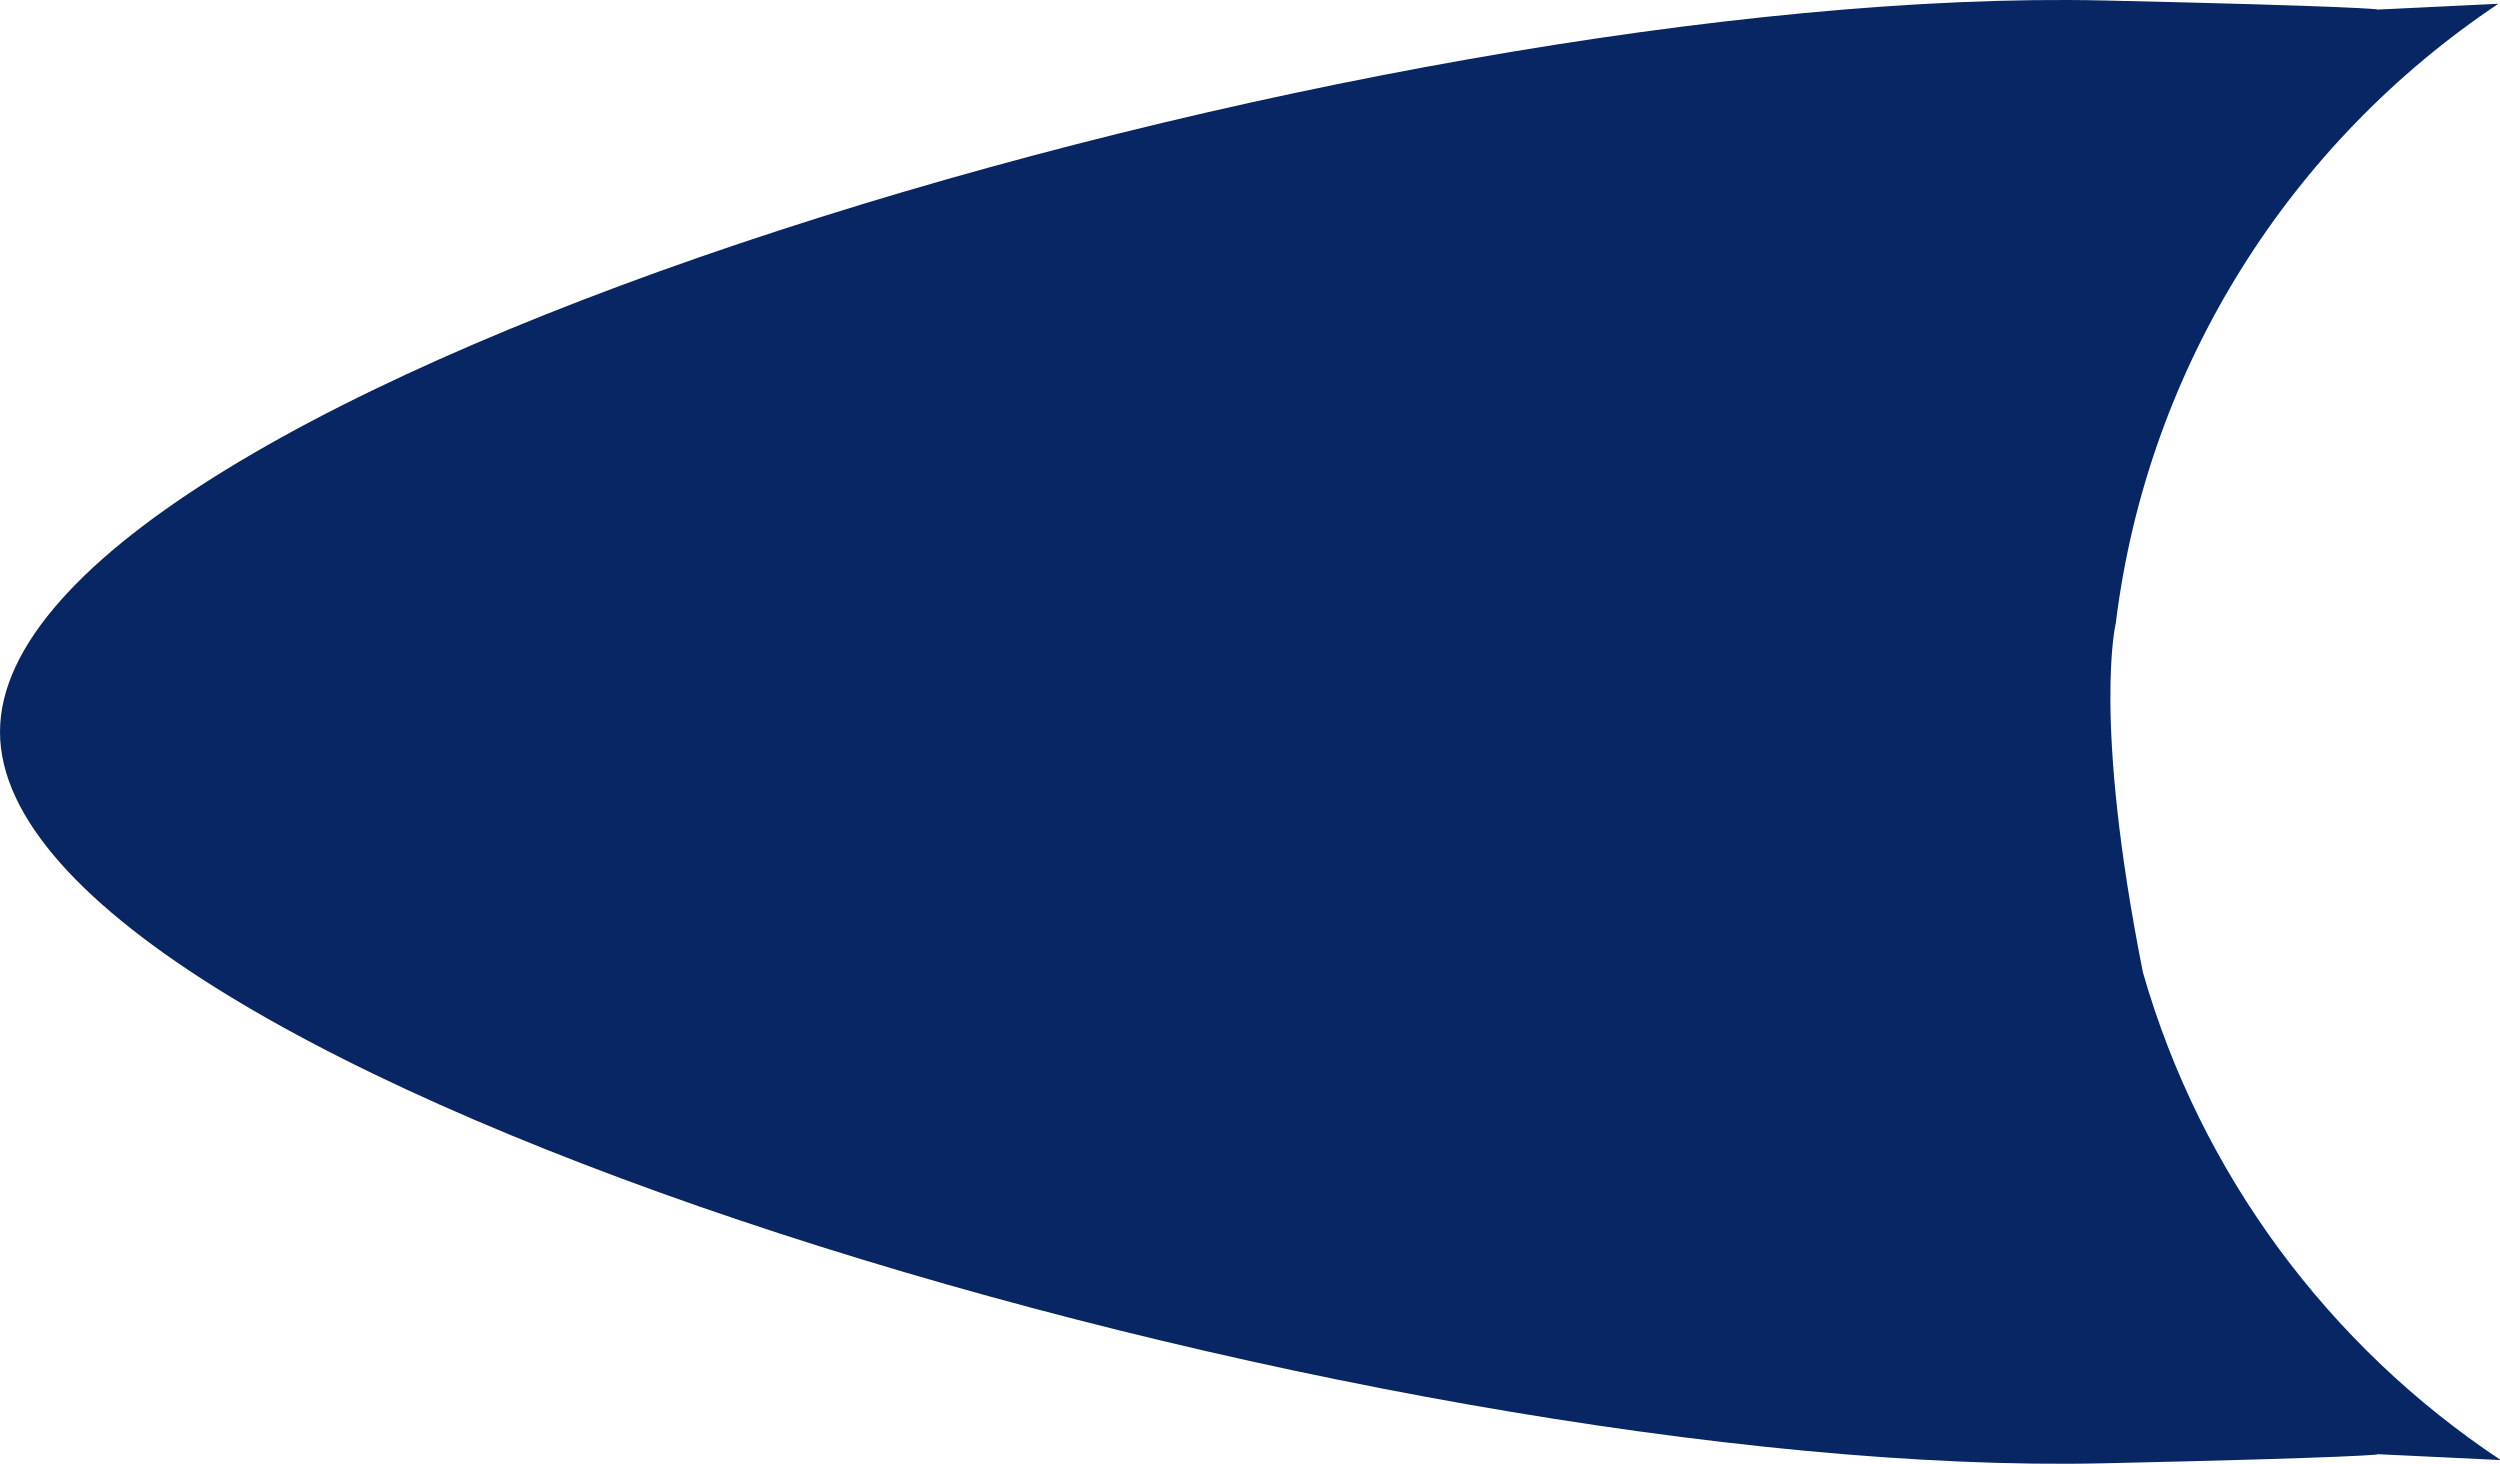 <svg version="1.1" id="图层_1" x="0px" y="0px" width="120.501px" height="70.555px" viewBox="0 0 120.501 70.555" enable-background="new 0 0 120.501 70.555" xml:space="preserve" xmlns="http://www.w3.org/2000/svg" xmlns:xlink="http://www.w3.org/1999/xlink" xmlns:xml="http://www.w3.org/XML/1998/namespace">
  <path fill="#072663" d="M103.292,46.88c-2.439-12.249-1.31-16.844-1.31-16.844c1.535-12.444,8.495-23.208,18.44-29.854
	c-3.65,0.177-5.846,0.281-5.846,0.281V0.451c0,0-0.827-0.15-13.218-0.429C66.385-0.754,0,18.593,0,35.278
	C0,51.96,66.385,71.308,101.357,70.532c12.393-0.274,13.22-0.426,13.22-0.426v-0.015c0,0,2.227,0.106,5.924,0.283v-0.023
	C112.277,64.883,106.081,56.604,103.292,46.88z" class="color c1"/>
</svg>